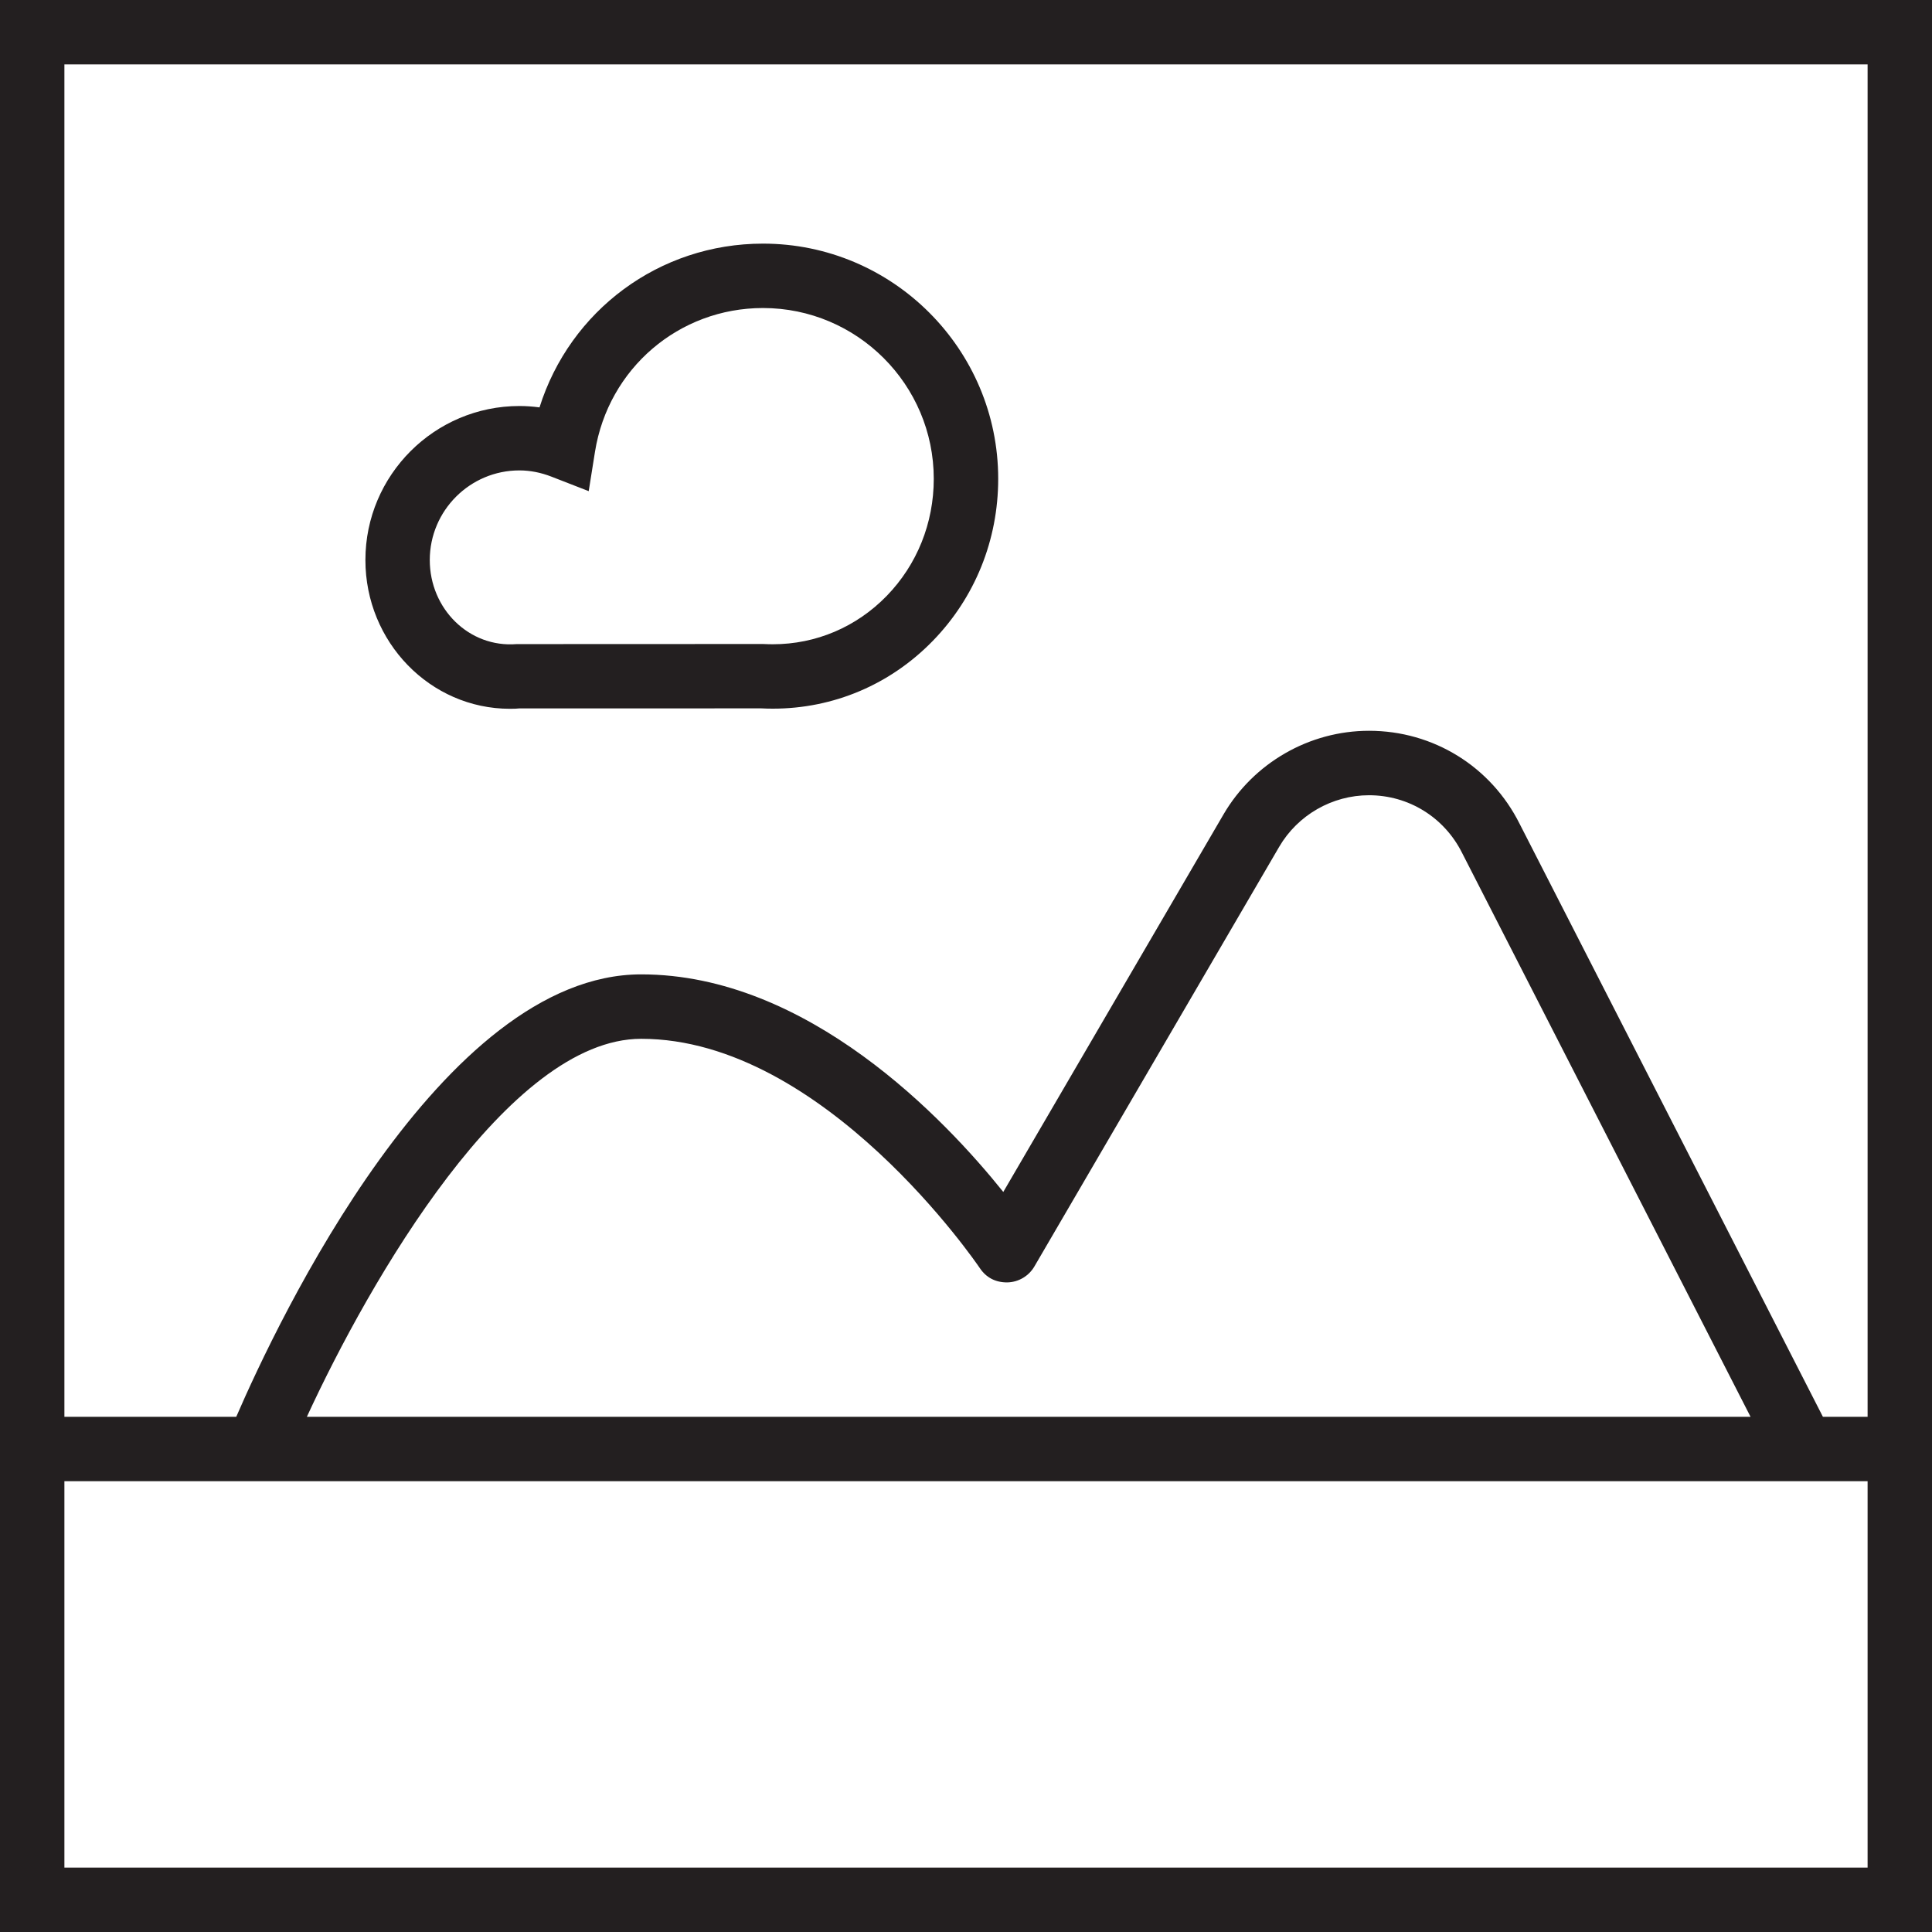 <?xml version="1.0" encoding="utf-8"?>
<!-- Generator: Adobe Illustrator 17.0.0, SVG Export Plug-In . SVG Version: 6.00 Build 0)  -->
<!DOCTYPE svg PUBLIC "-//W3C//DTD SVG 1.1//EN" "http://www.w3.org/Graphics/SVG/1.1/DTD/svg11.dtd">
<svg version="1.1" id="Layer_1" xmlns="http://www.w3.org/2000/svg" xmlns:xlink="http://www.w3.org/1999/xlink" x="0px" y="0px"
	 width="60px" height="60px" viewBox="0 0 60 60" enable-background="new 0 0 60 60" xml:space="preserve">
<g>
	<path fill="#231F20" d="M0,60h60V0H0V60z M2,58V46h56v12H2z M9.53,44c1.944-4.217,6.262-11.739,10.383-11.739
		c5.687,0,10.468,7.049,10.516,7.121c0.191,0.286,0.48,0.45,0.862,0.444c0.344-0.01,0.659-0.197,0.833-0.495l7.602-13.032
		c0.577-0.988,1.646-1.602,2.79-1.602c1.231,0,2.337,0.684,2.892,1.794L54.365,44H9.53z M58,2v42h-1.388l-9.418-18.414
		c-0.891-1.783-2.683-2.891-4.677-2.891c-1.853,0-3.583,0.994-4.518,2.594l-6.841,11.728c-1.814-2.26-6.072-6.757-11.245-6.757
		C13.716,30.261,8.625,41.026,7.337,44H2V2H58z"/>
	<path fill="#231F20" d="M15.836,22.012c0.125,0,0.25-0.005,0.294-0.012l7.516-0.001c0.119,0.006,0.237,0.009,0.354,0.009h0
		c1.883,0,3.647-0.747,4.968-2.104C30.279,18.558,31,16.771,31,14.87c0-4.027-3.277-7.304-7.304-7.304
		c-3.229,0-5.996,2.083-6.941,5.086c-0.208-0.028-0.416-0.043-0.624-0.043c-2.637,0-4.783,2.146-4.783,4.782
		C11.348,19.94,13.361,22.012,15.836,22.012z M16.13,14.609c0.33,0,0.666,0.065,0.999,0.195l1.154,0.449l0.195-1.223
		c0.414-2.587,2.608-4.464,5.217-4.464c2.925,0,5.304,2.379,5.304,5.304c0,1.377-0.52,2.669-1.464,3.639
		c-0.941,0.966-2.196,1.499-3.535,1.499h0c-0.084,0-0.169-0.002-0.305-0.008l-7.648,0.003c-1.478,0.12-2.7-1.094-2.7-2.612
		C13.348,15.857,14.596,14.609,16.13,14.609z"/>
</g>
</svg>
